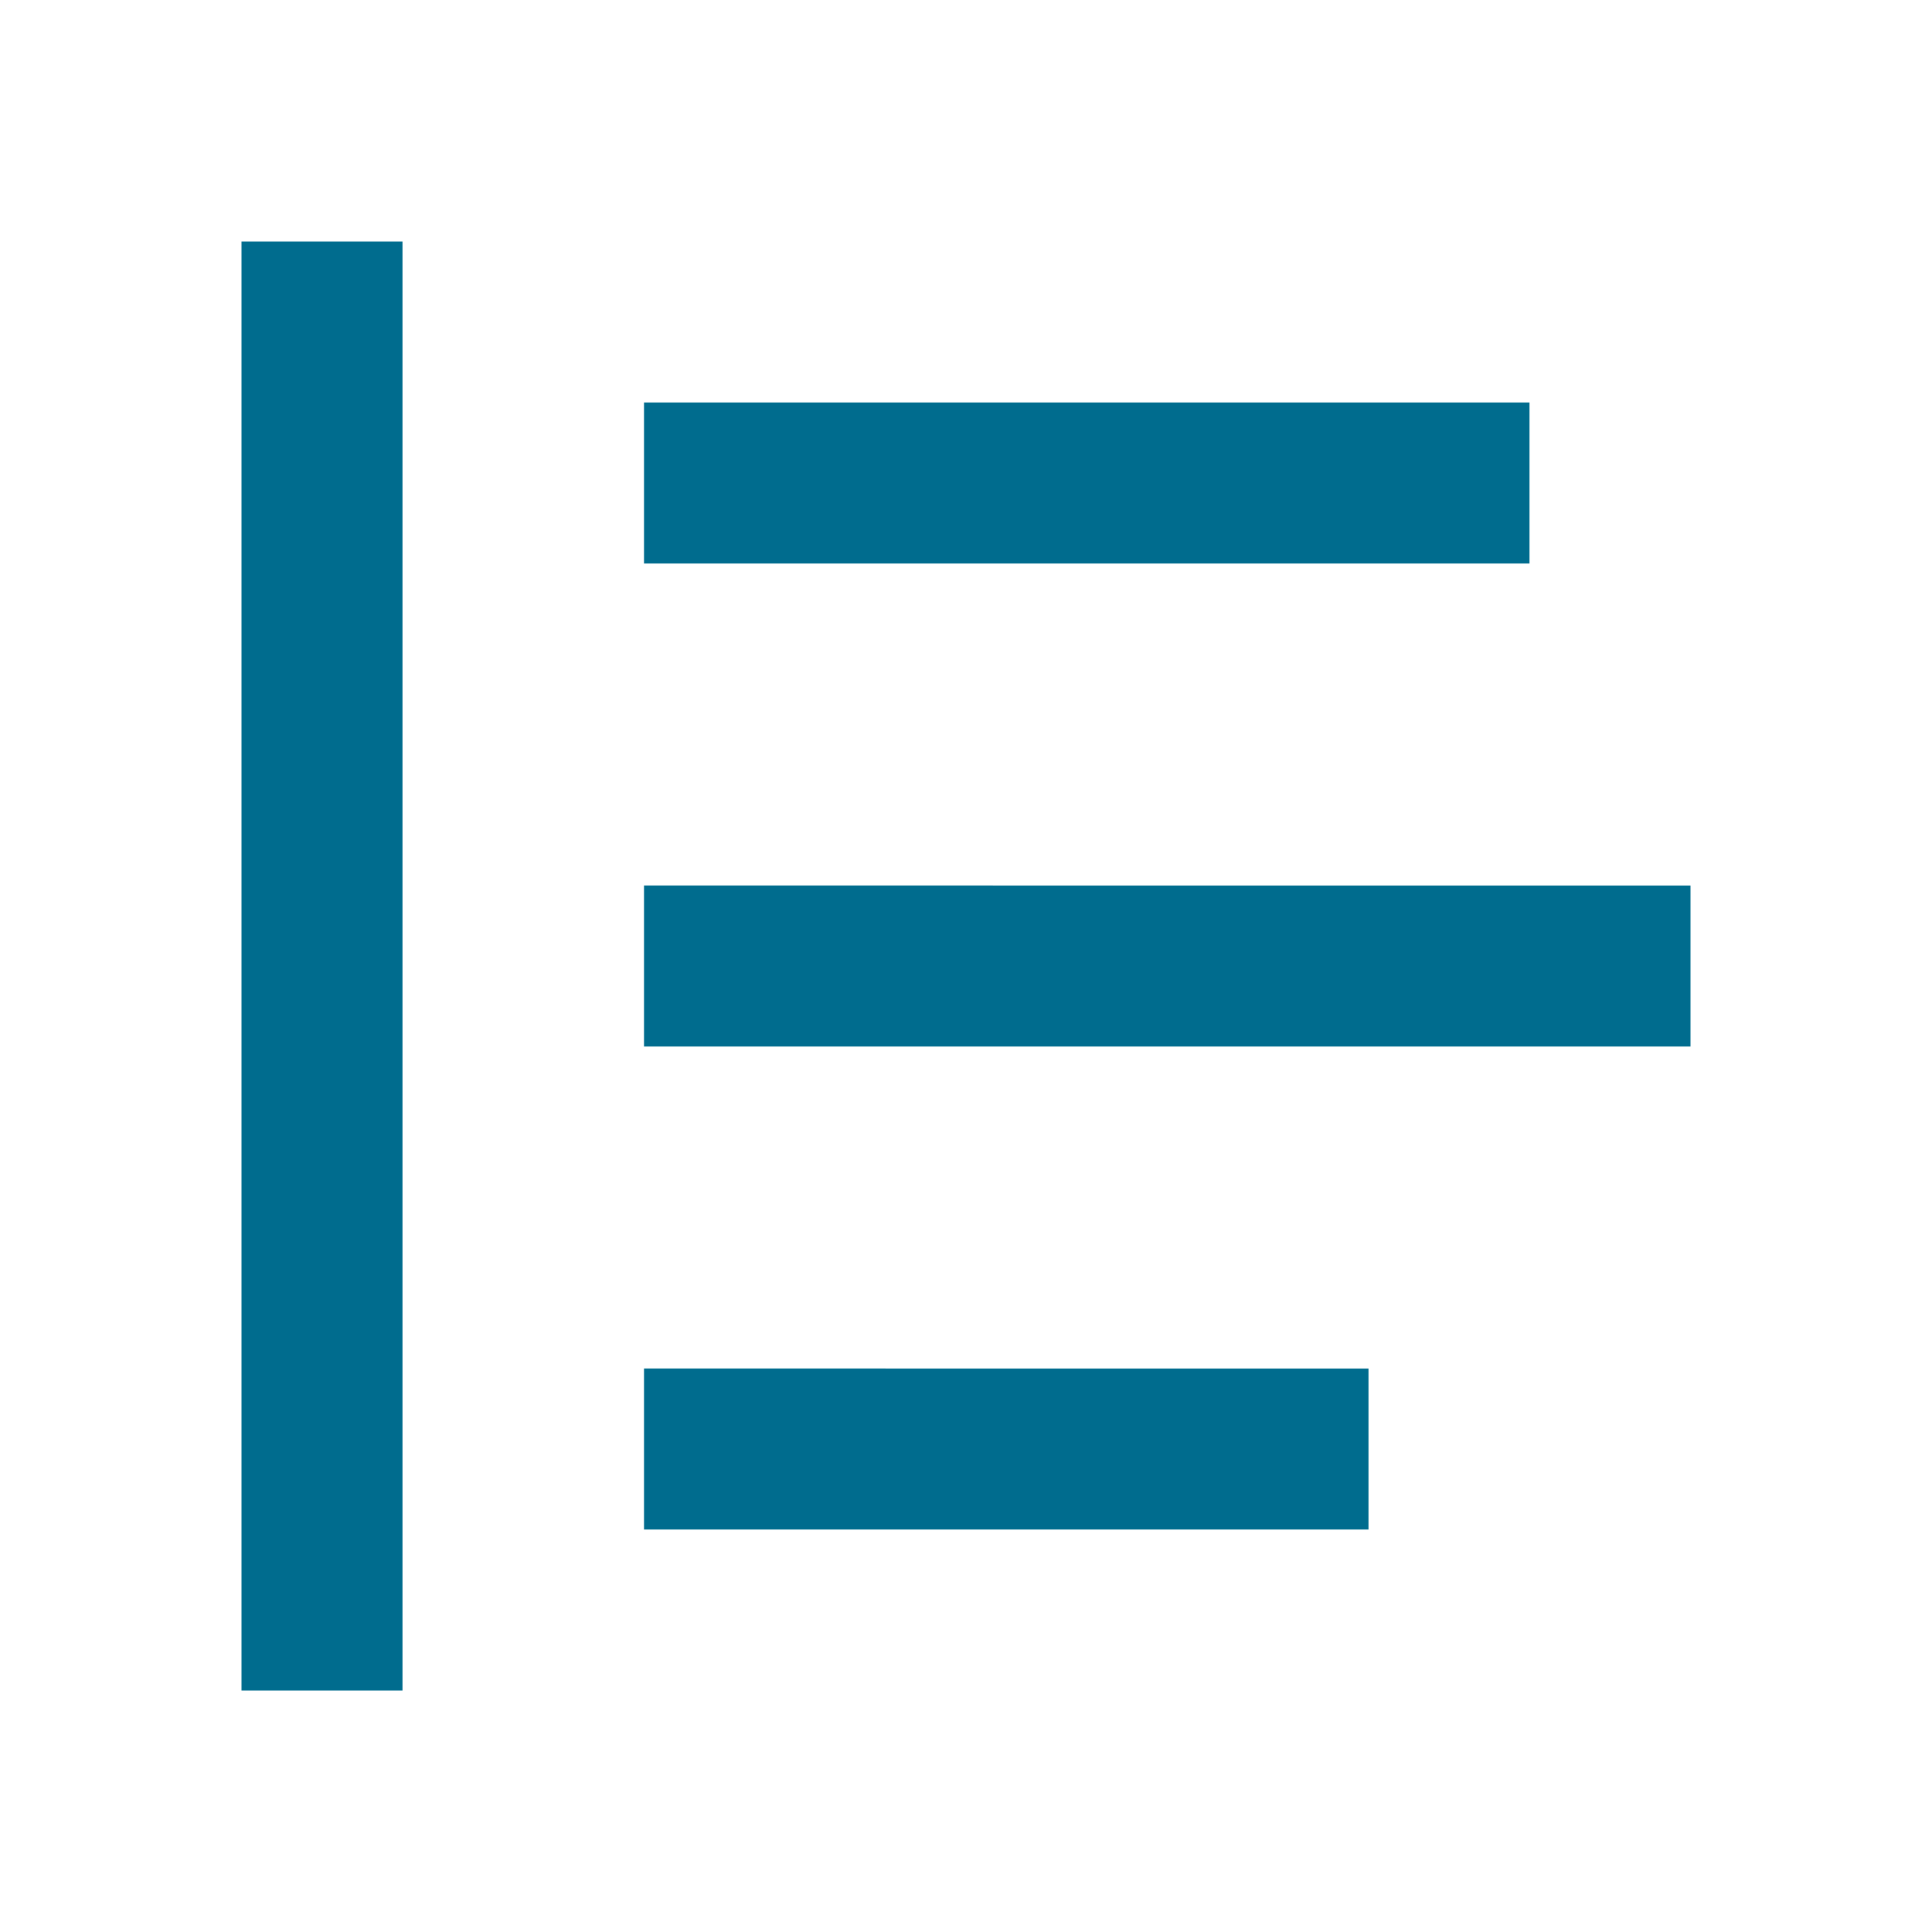 <svg width="24" height="24" viewBox="0 0 24 24" xmlns="http://www.w3.org/2000/svg">
    <g fill="none">
        <path d="M0 0h24v24H0z"/>
        <path d="M8 19h9v-2H8v2zm0-6h13v-2H8v2zm0-6h11V5H8v2zM3 3h2v18H3V3z" fill="#006C8E"/>
    </g>
</svg>
